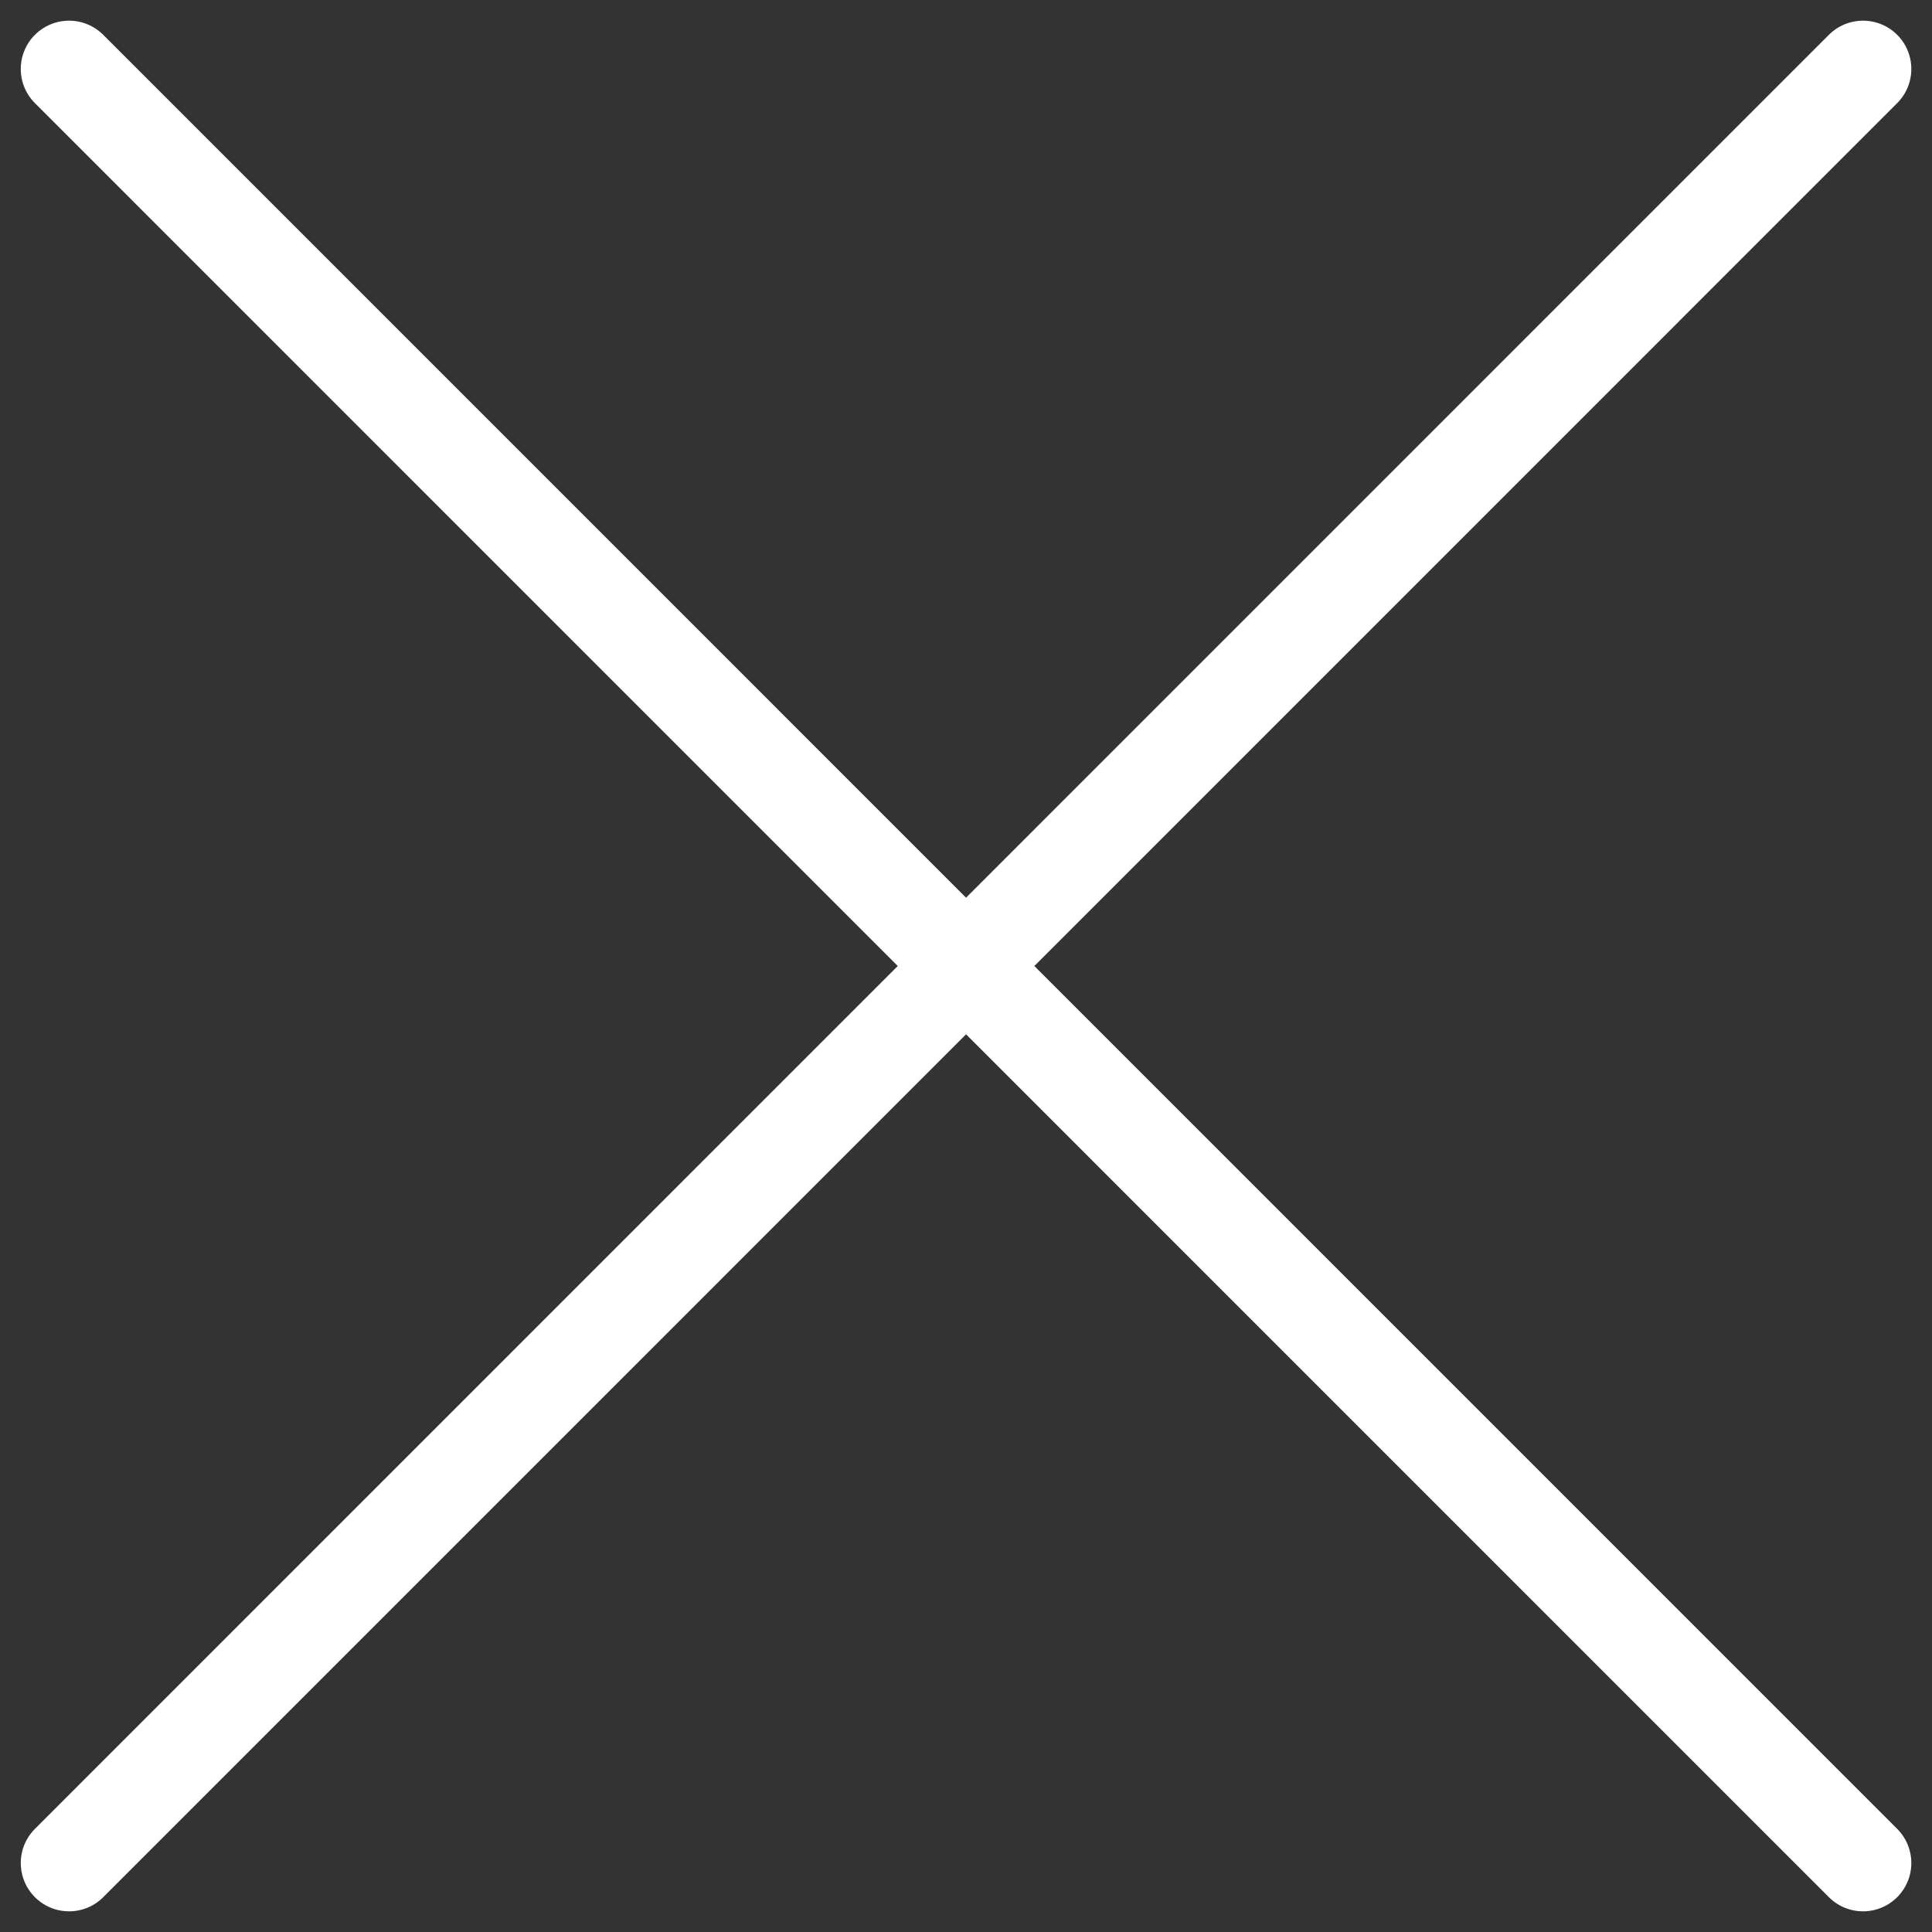 <svg width="20" height="20" viewBox="0 0 20 20" fill="none" xmlns="http://www.w3.org/2000/svg">
<rect x="0" y="0" width="20" height="20" fill="#333333" stroke="none"/>
<path d="M19.286 0.714L0.715 19.286" stroke="white" stroke-linecap="round" stroke-linejoin="round"/>
<path d="M0.715 0.714L19.286 19.286" stroke="white" stroke-linecap="round" stroke-linejoin="round"/>
</svg>
